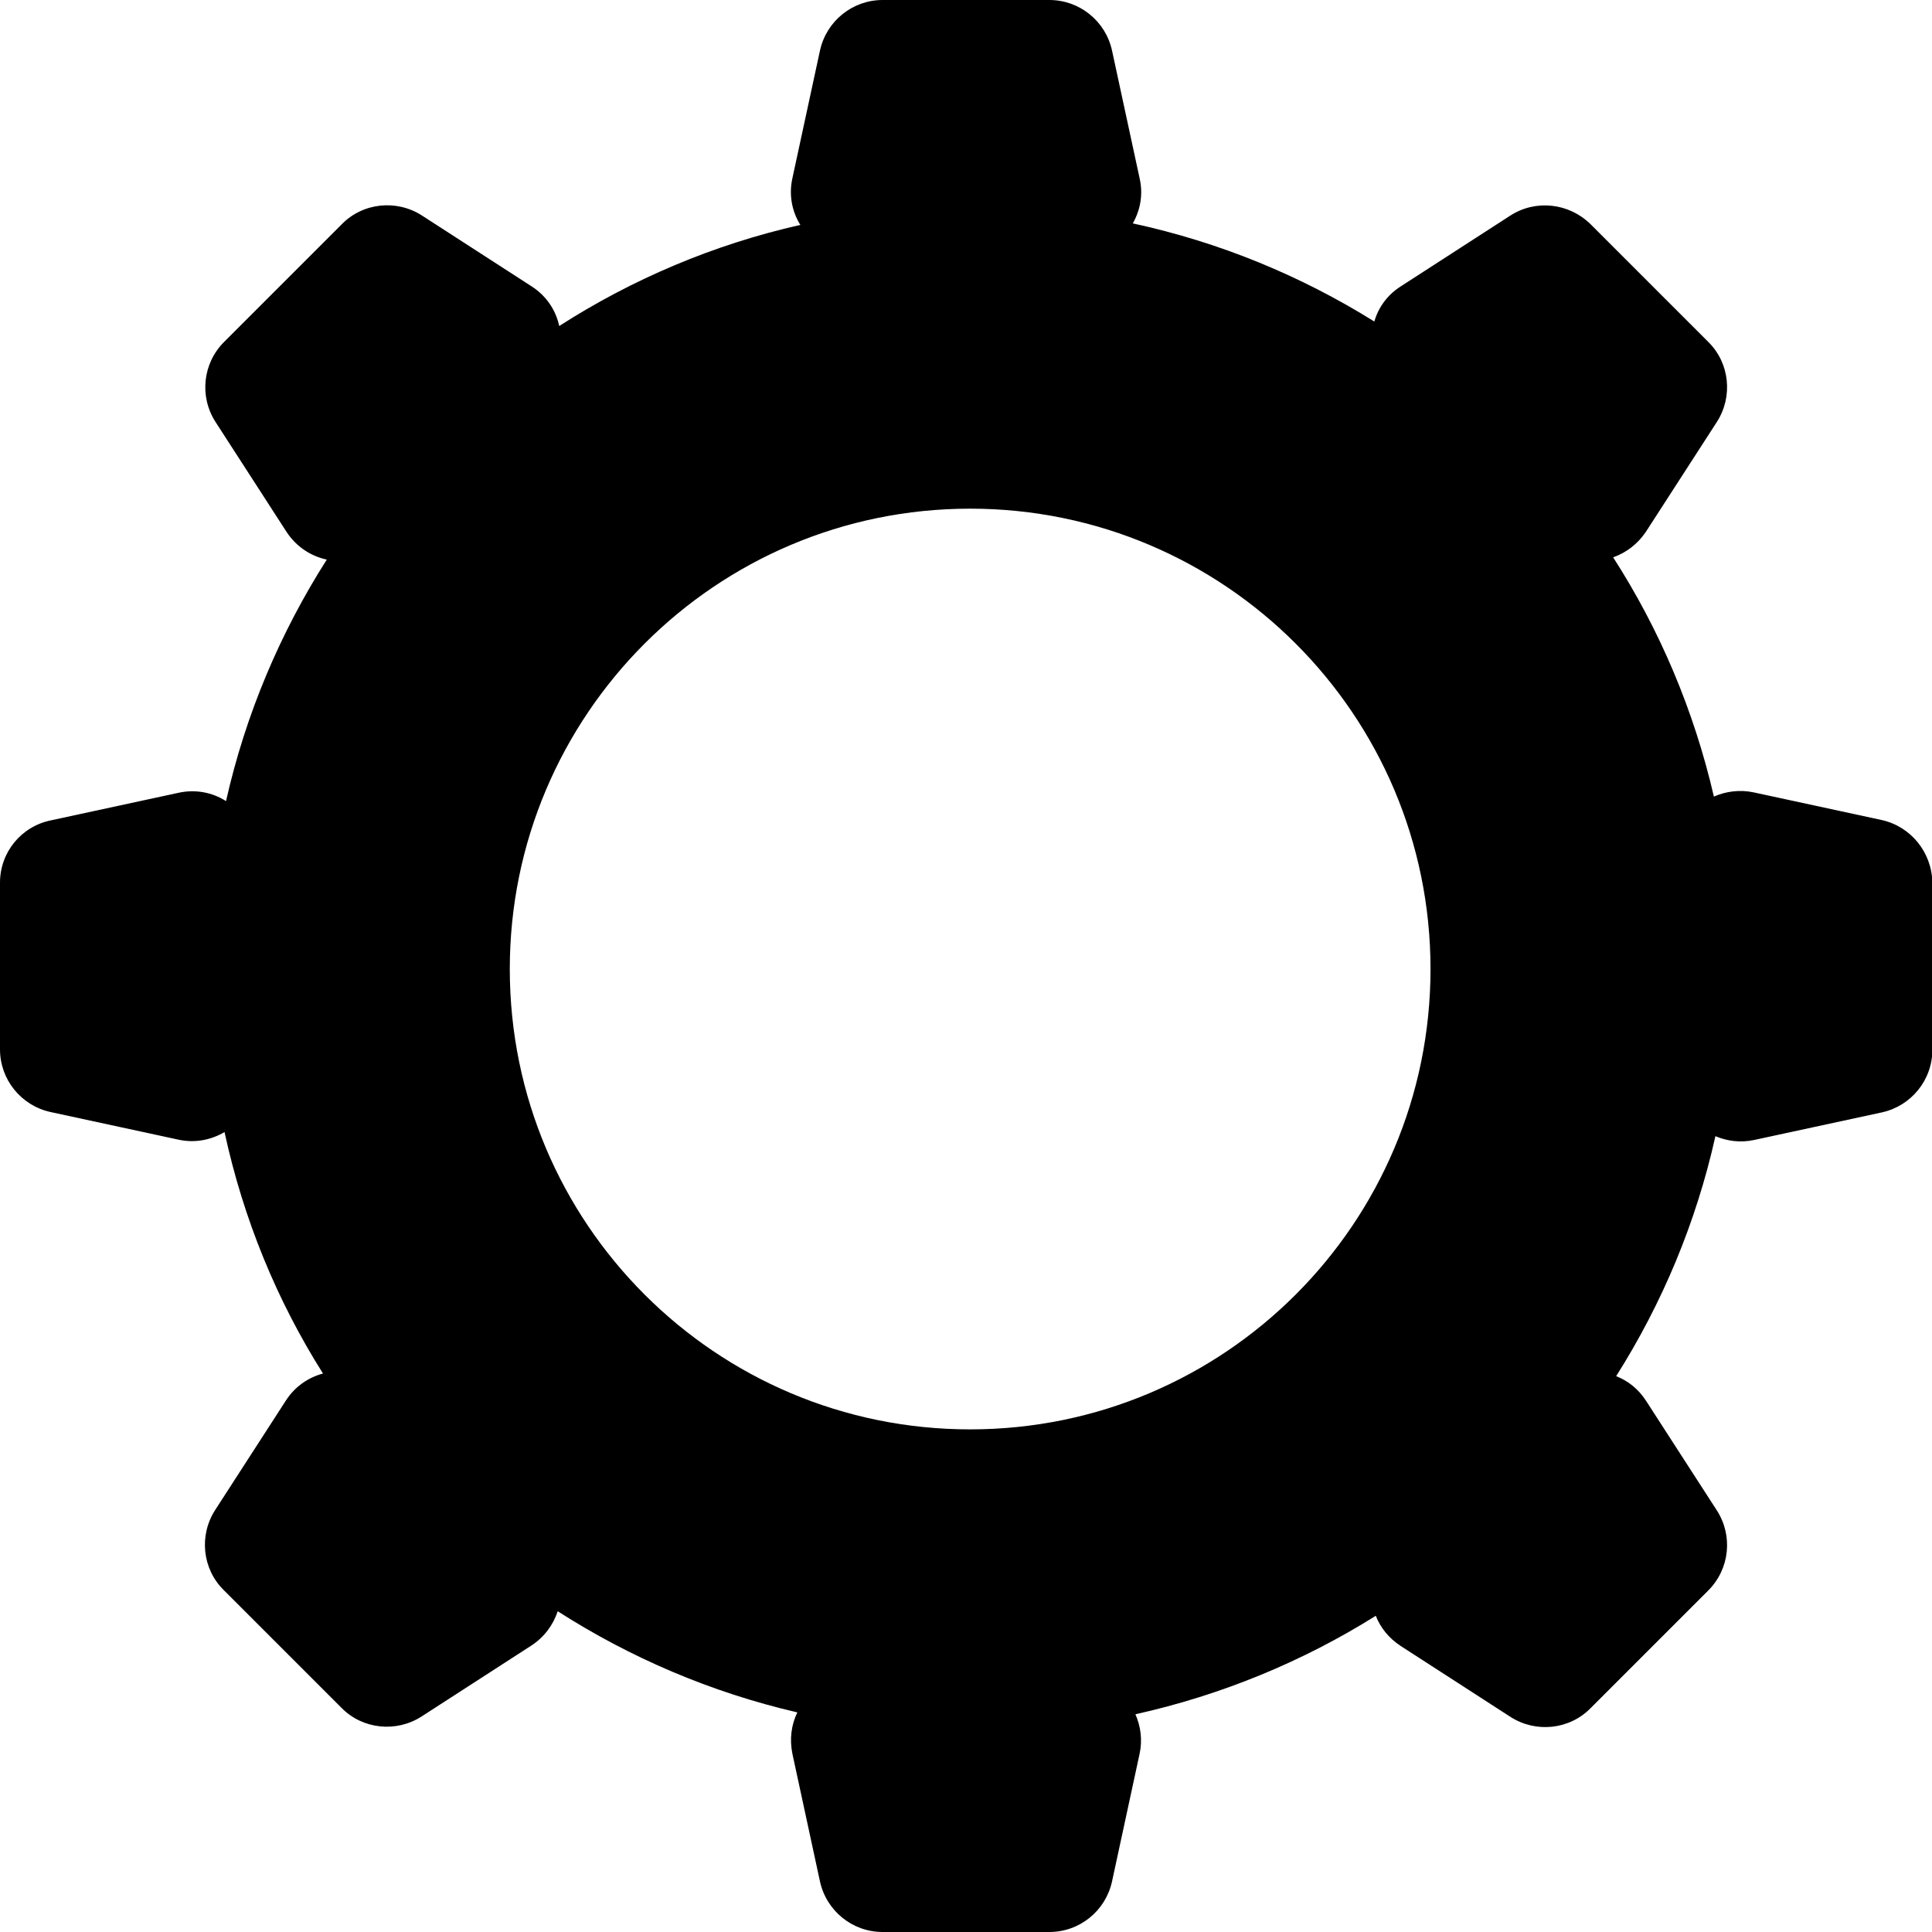 <?xml version="1.0" encoding="utf-8"?>
<!-- Generator: Adobe Illustrator 21.1.0, SVG Export Plug-In . SVG Version: 6.00 Build 0)  -->
<svg version="1.1" id="Layer_1" xmlns="http://www.w3.org/2000/svg" xmlns:xlink="http://www.w3.org/1999/xlink" x="0px" y="0px"
	 viewBox="0 0 512 512" style="enable-background:new 0 0 512 512;" xml:space="preserve">
<path d="M498.6,217.3l-33.8-7.3c-3.7-0.8-7.4-0.3-10.6,1.1c-5.3-22.9-14.4-44.3-26.7-63.4c3.4-1.2,6.5-3.5,8.7-6.8l18.8-29.1
	c4.3-6.7,3.4-15.6-2.3-21.2l-31.2-31.2c-5.7-5.6-14.5-6.6-21.2-2.3l-29.1,18.8c-3.6,2.3-5.9,5.6-7,9.3c-19.4-12.1-40.9-21-64-26
	c2-3.5,2.8-7.7,1.8-12l-7.3-33.8C293,5.6,286.1,0,278.1,0h-44.2c-8,0-14.9,5.6-16.6,13.4L210,47.2c-1,4.5-0.1,8.9,2.1,12.4
	c-23,5.2-44.6,14.4-63.9,26.8c-0.9-4.2-3.4-8-7.3-10.5l-29.1-18.8c-6.7-4.3-15.6-3.4-21.2,2.3L59.4,90.6c-5.7,5.7-6.6,14.5-2.3,21.2
	l18.8,29.1c2.6,4,6.5,6.5,10.7,7.4c-12.3,19.3-21.5,40.9-26.7,64c-3.6-2.3-8.1-3.2-12.6-2.2l-33.8,7.3C5.6,219,0,225.9,0,233.9v44.2
	c0,8,5.6,14.9,13.4,16.6l33.8,7.3c4.4,1,8.8,0.1,12.3-2c5,23.1,13.9,44.7,26.1,64c-3.8,1-7.4,3.4-9.8,7.1l-18.8,29.1
	c-4.3,6.7-3.4,15.6,2.3,21.2l31.2,31.2c5.6,5.7,14.5,6.6,21.2,2.3l29.1-18.8c3.5-2.3,5.8-5.5,7-9.1c19.2,12.3,40.6,21.5,63.5,26.8
	c-1.6,3.3-2.1,7.1-1.3,11l7.3,33.8c1.7,7.8,8.6,13.4,16.6,13.4h44.2c8,0,14.9-5.6,16.6-13.4l7.3-33.8c0.8-3.7,0.3-7.3-1.1-10.5
	c22.9-5.1,44.4-14,63.7-26.1c1.2,3.1,3.4,5.9,6.6,8l29.1,18.8c6.7,4.3,15.6,3.4,21.2-2.3l31.2-31.2c5.7-5.7,6.6-14.5,2.3-21.2
	l-18.8-29.1c-2-3.1-4.8-5.3-7.9-6.5c12.2-19.3,21.2-40.7,26.3-63.6c3.1,1.3,6.6,1.8,10.3,1l33.8-7.3c7.8-1.7,13.4-8.6,13.4-16.6
	v-44.2C512,225.9,506.4,219,498.6,217.3z M257.1,378.8c-67.4,0-122-54.6-122-122c0-67.3,54.6-122,122-122c67.3,0,122,54.6,122,122
	C379.1,324.2,324.5,378.8,257.1,378.8z"/>
</svg>

